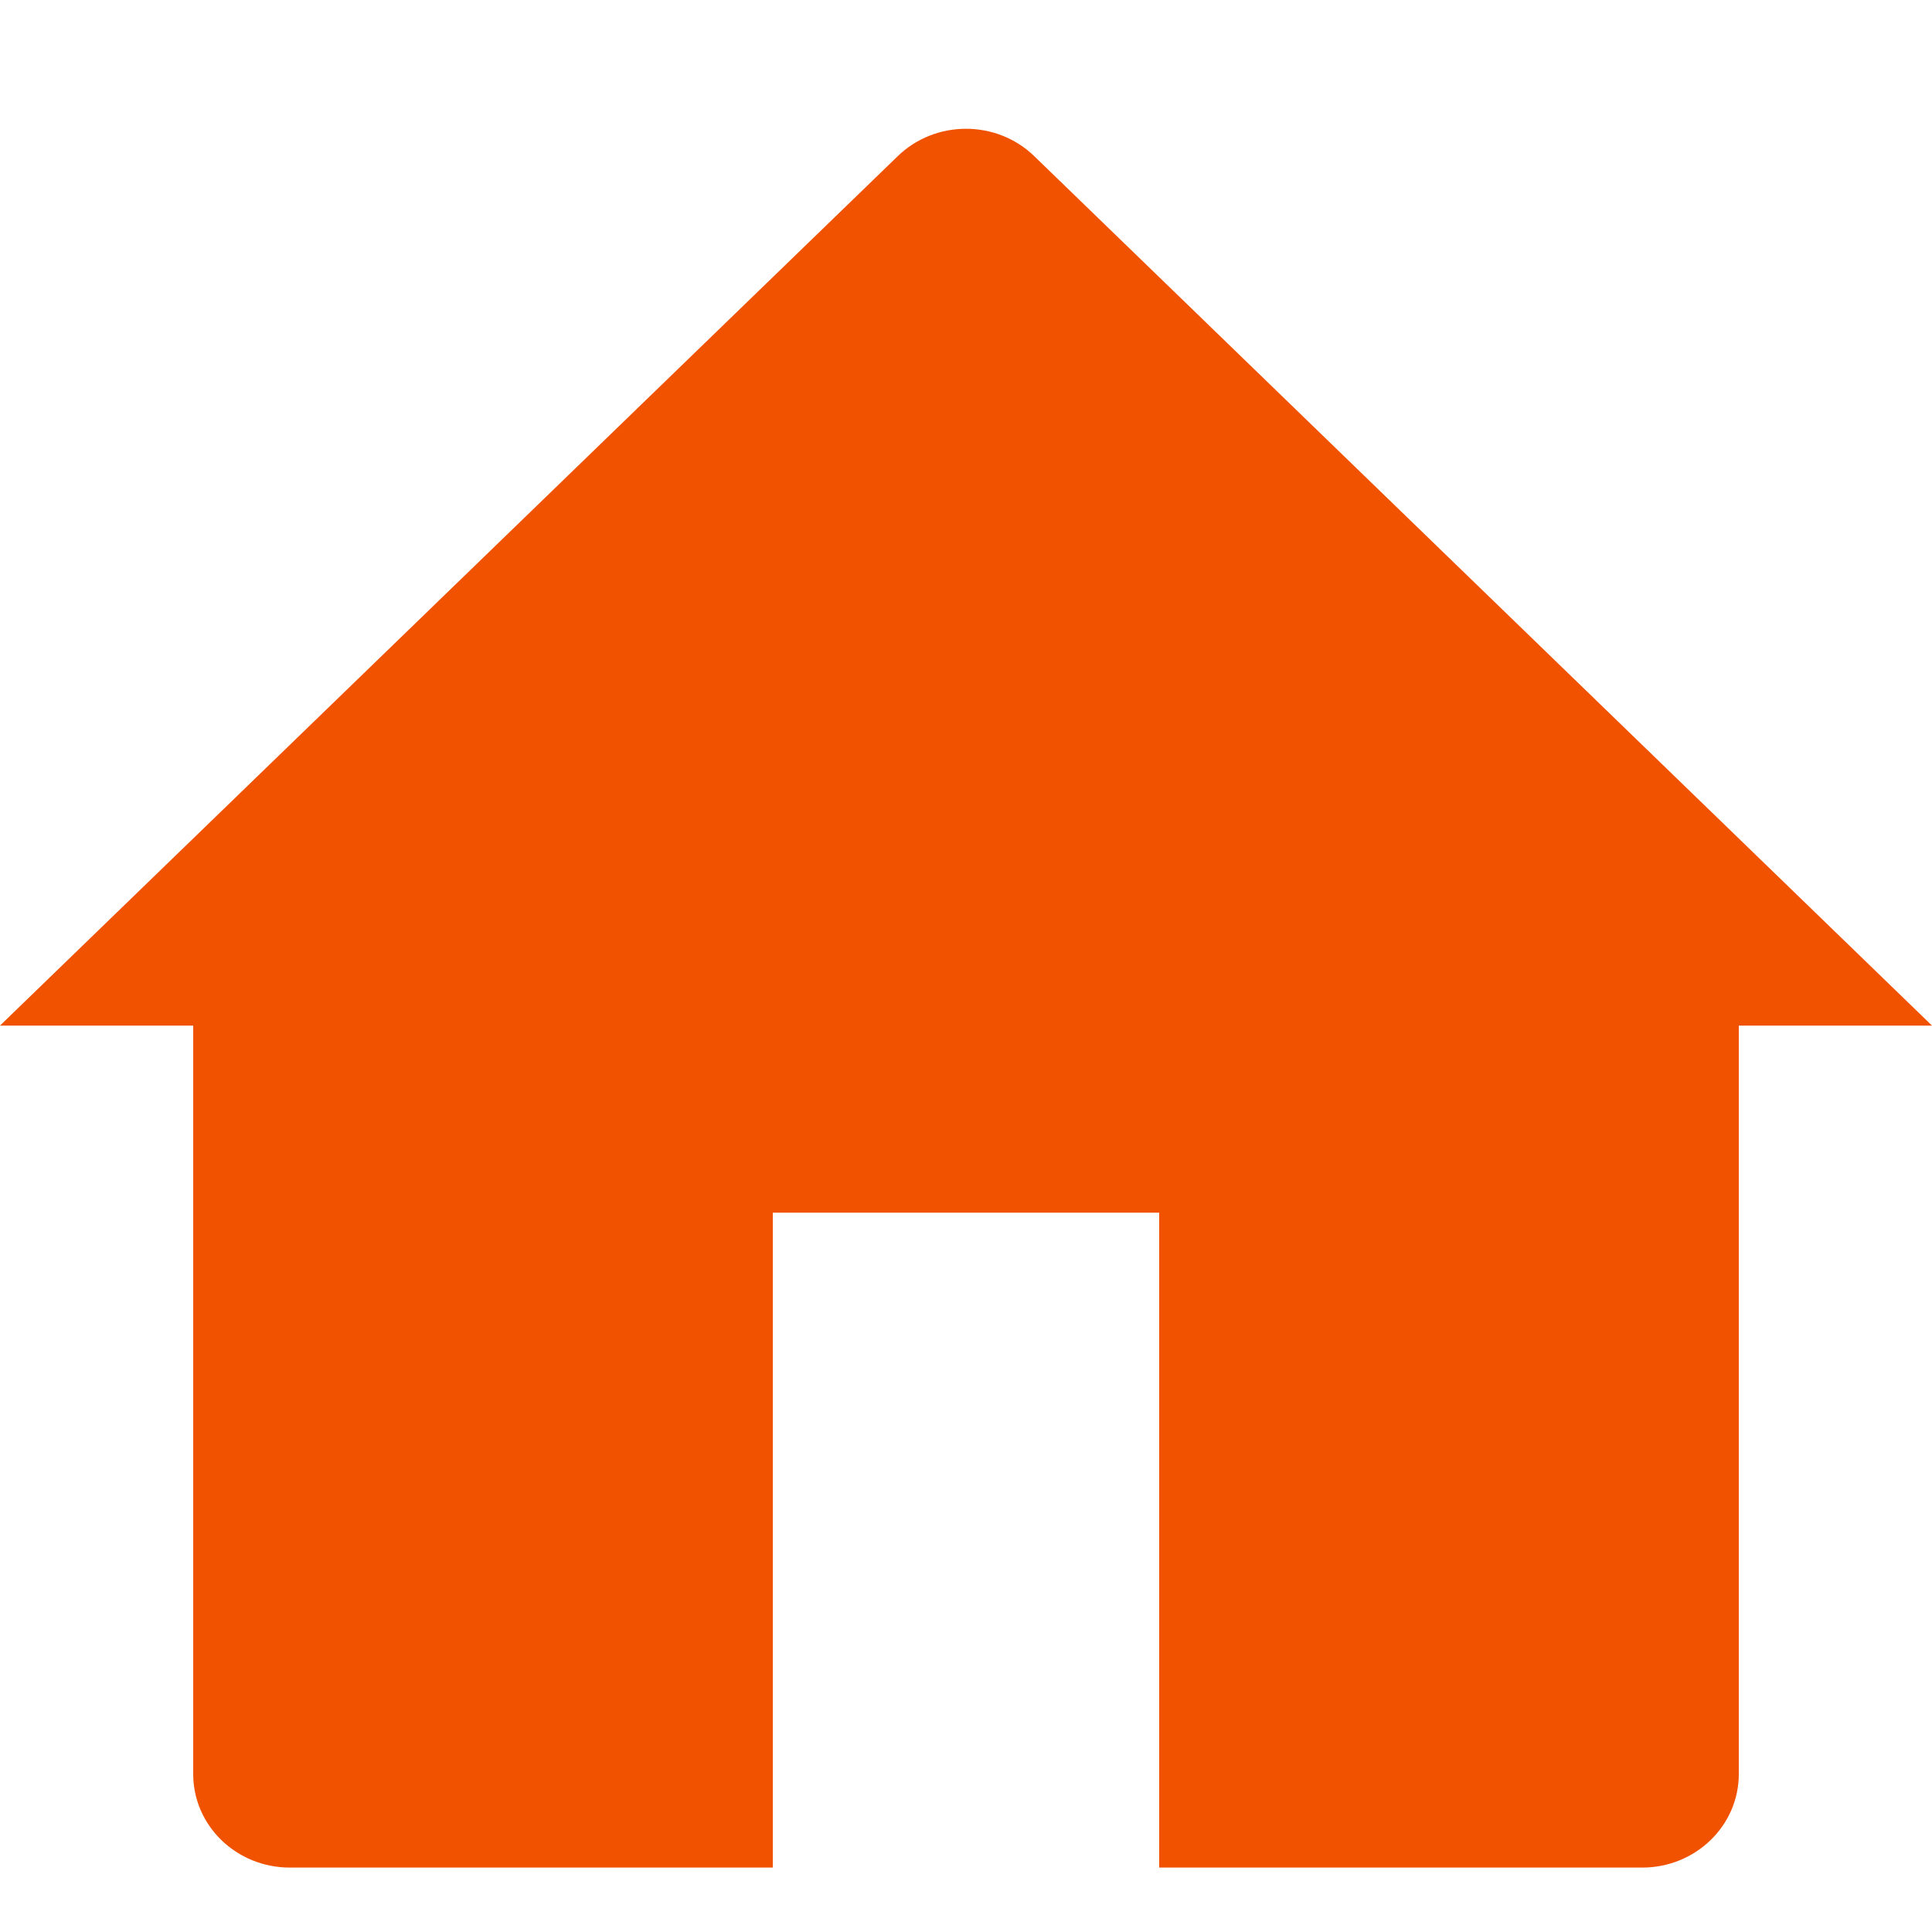 <svg xmlns="http://www.w3.org/2000/svg" width="26" height="26" viewBox="0 0 26 26" fill="none"><path d="M2.6 13.802H0L12.081 2.102C12.588 1.61 13.412 1.61 13.919 2.102L26 13.802H23.4V23.874C23.4 24.57 22.818 25.133 22.1 25.133H15.6V16.32H10.4V25.133H3.9C3.182 25.133 2.6 24.57 2.6 23.874V13.802Z" fill="#F15200"></path></svg>